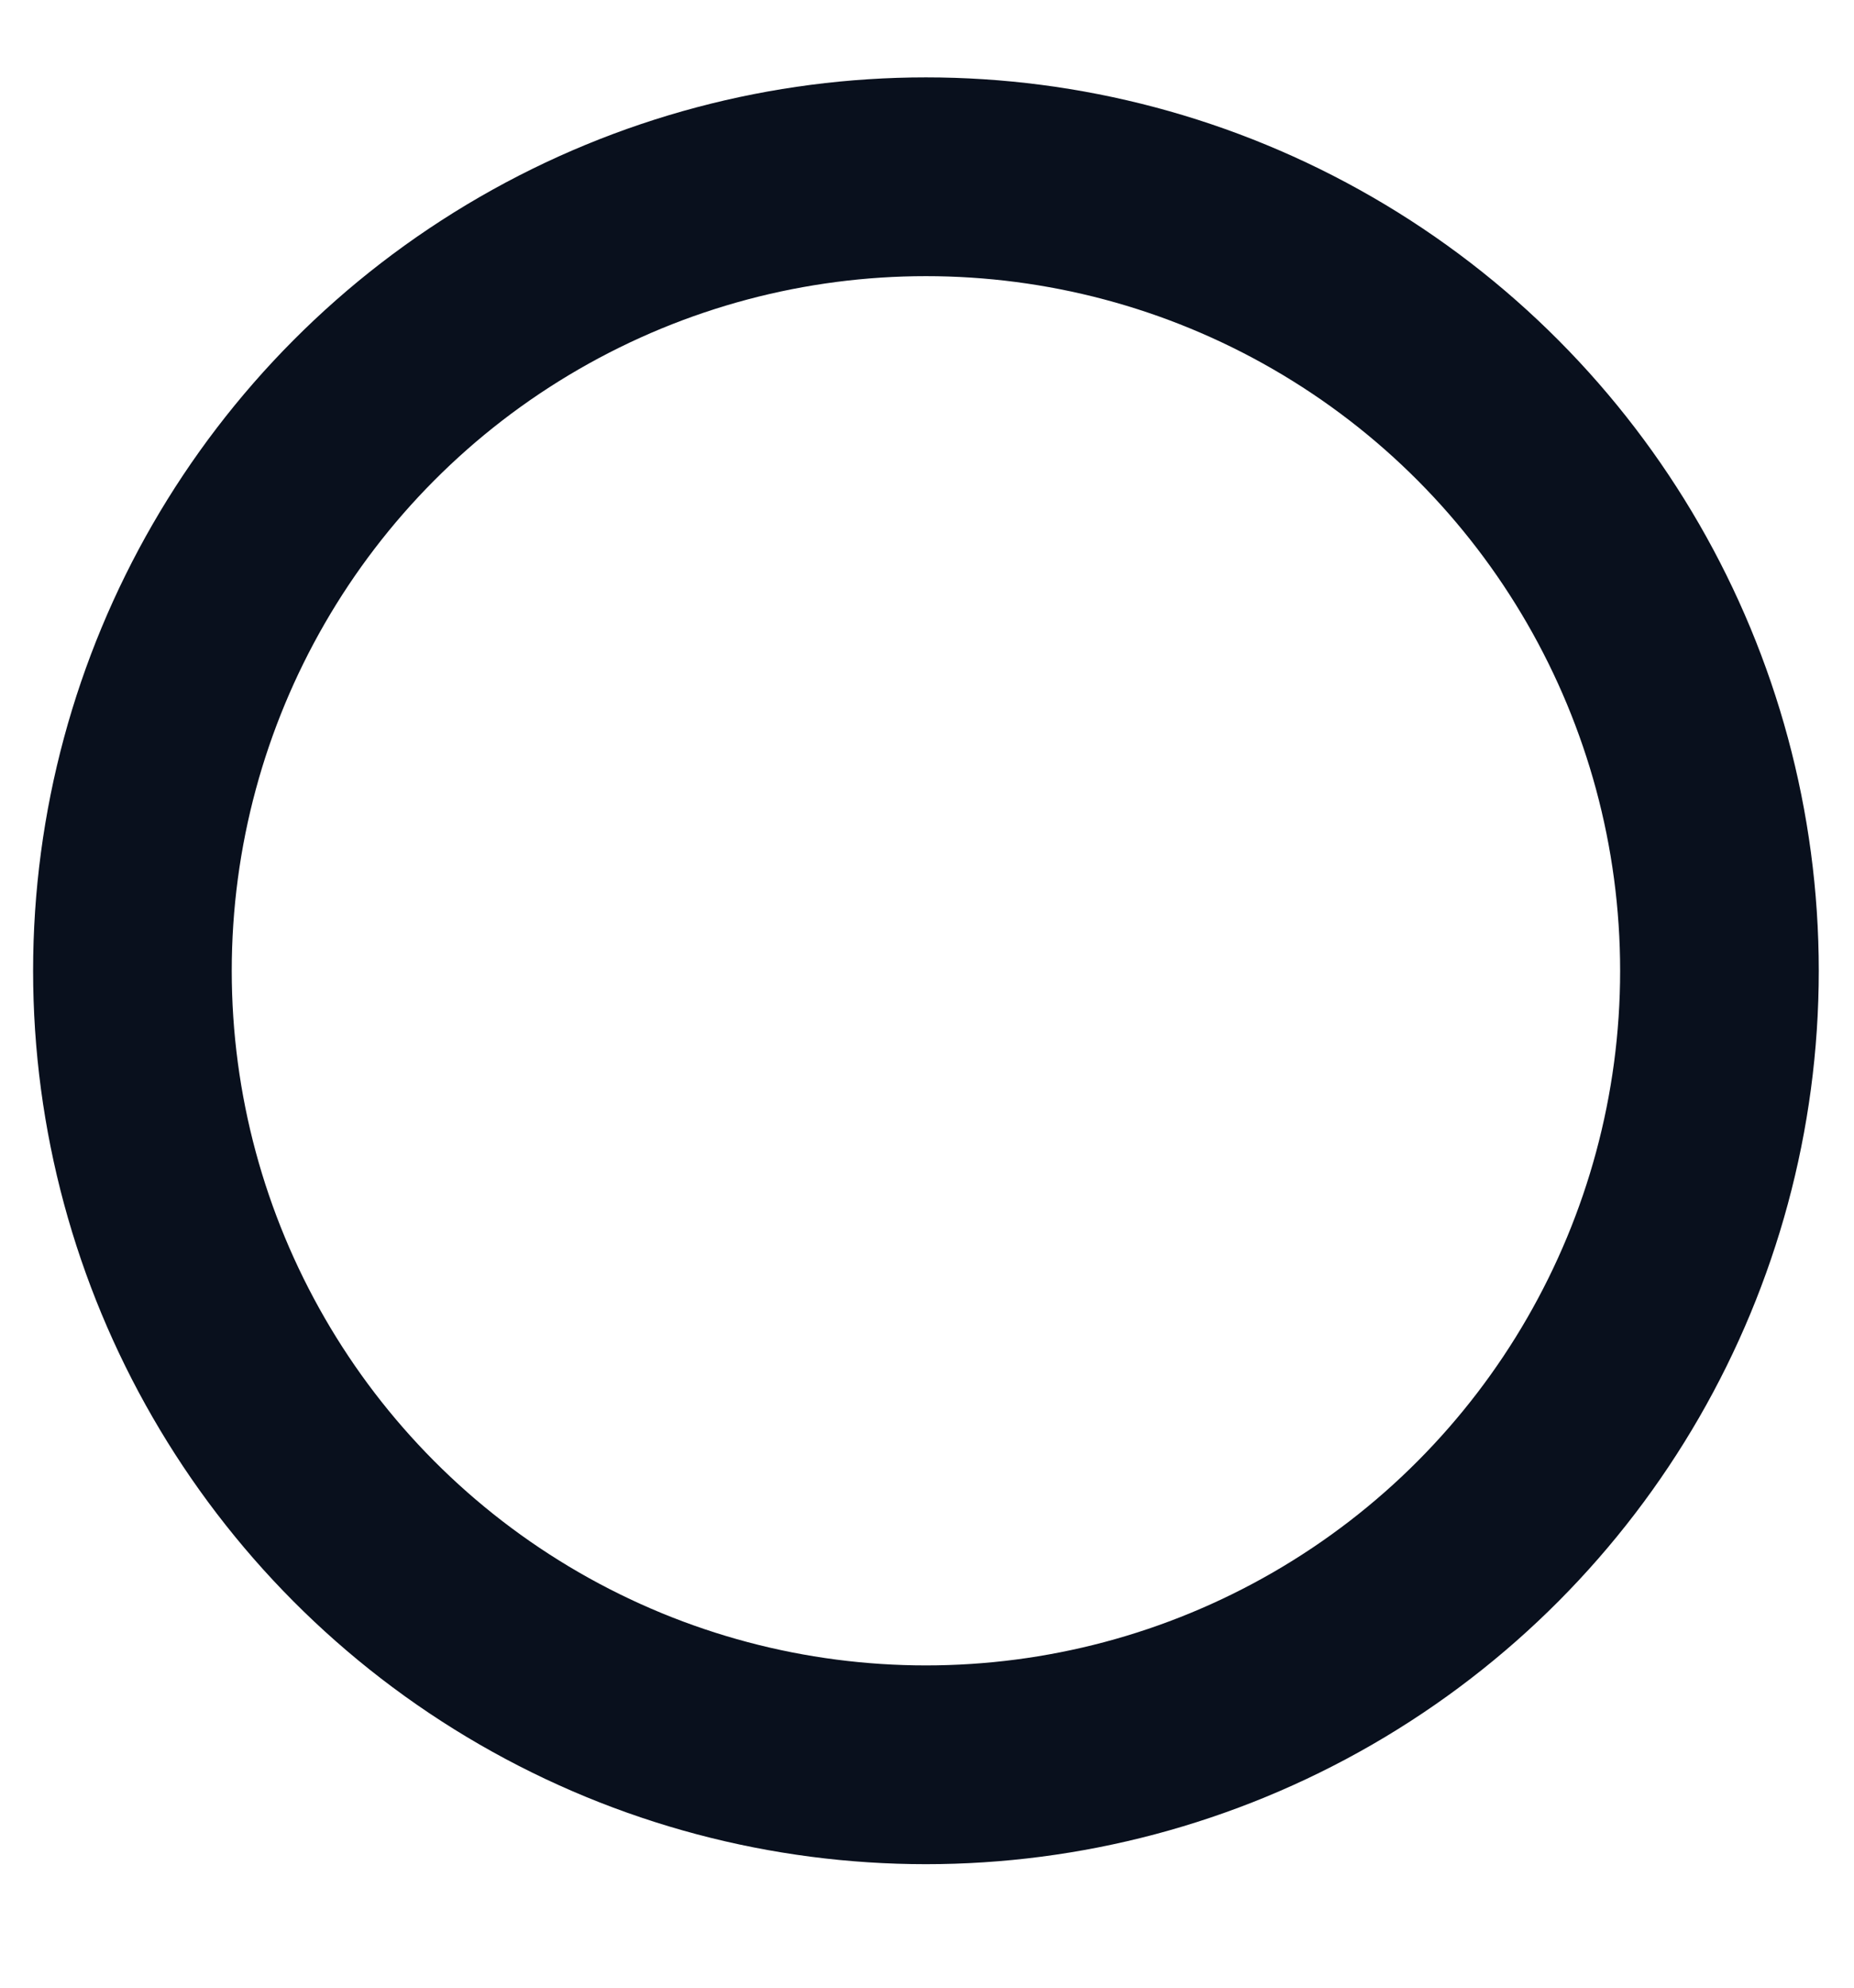<svg width="14" height="15" viewBox="0 0 14 15" fill="none" xmlns="http://www.w3.org/2000/svg">
<circle cx="6.992" cy="7.326" r="5.992" stroke="#09101D" stroke-width="1.5" stroke-linecap="round" stroke-linejoin="round"/>
</svg>

